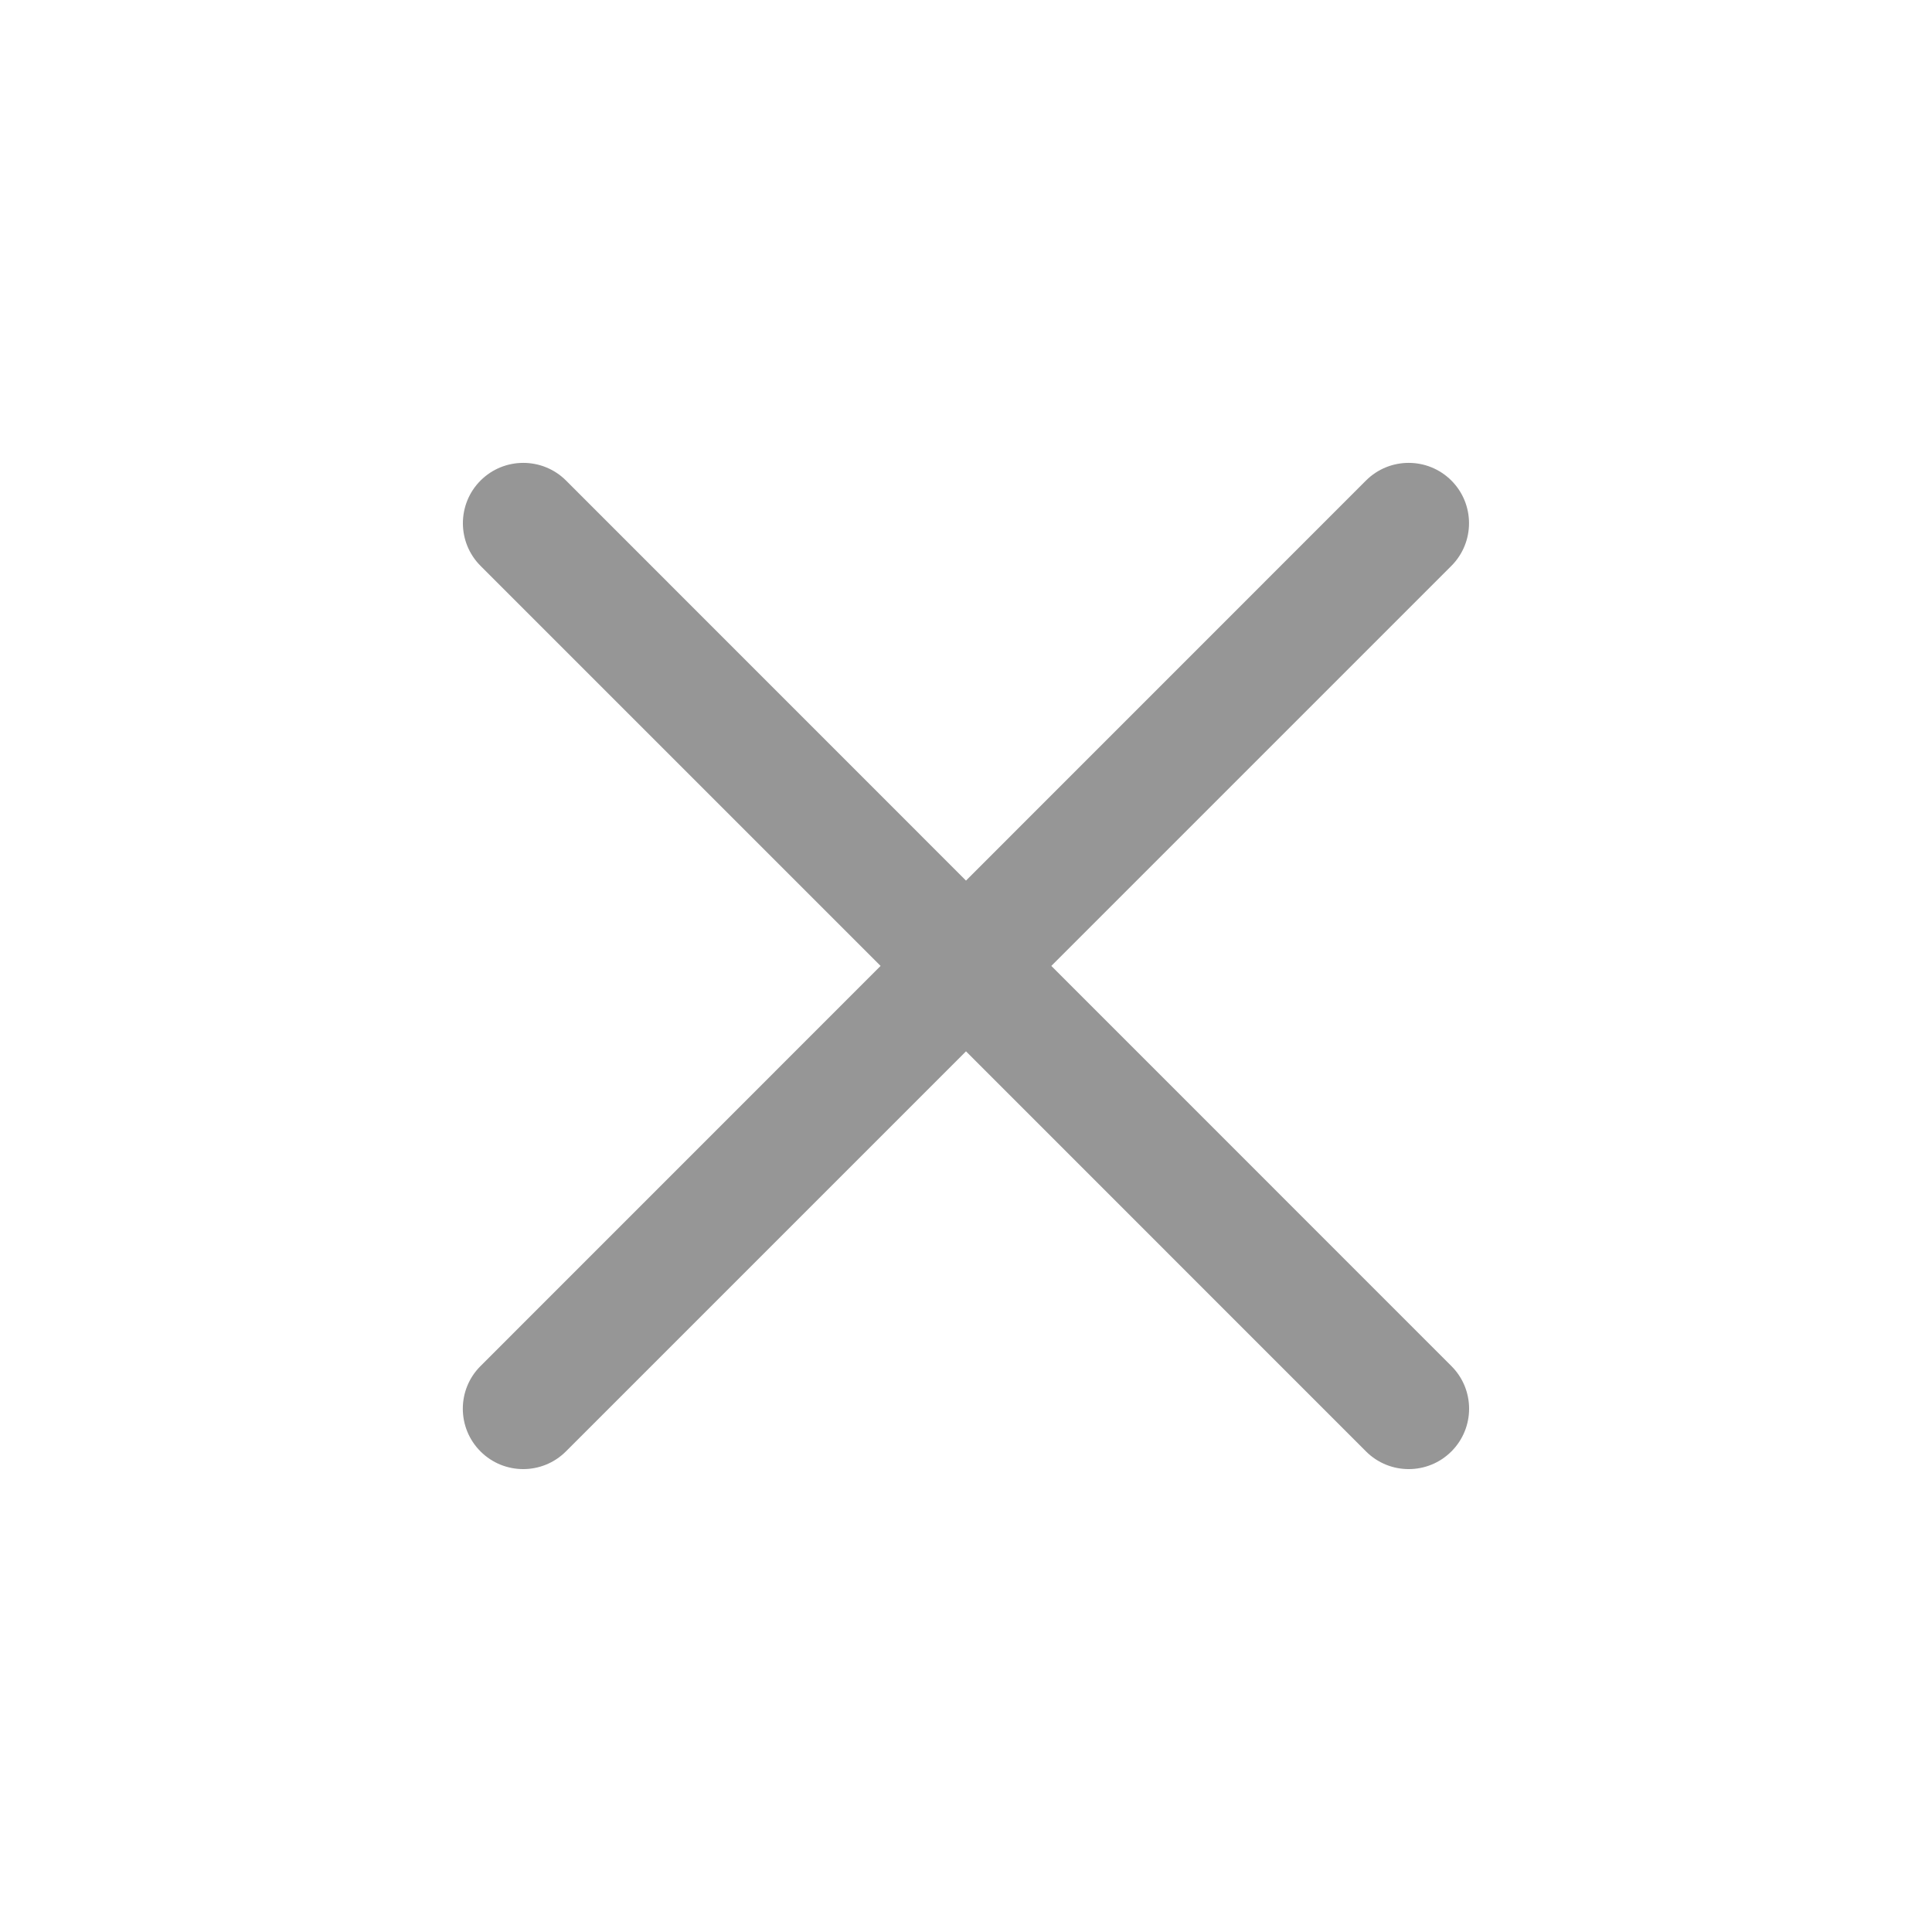 <svg width="24" height="24" viewBox="0 0 24 24" fill="none" xmlns="http://www.w3.org/2000/svg">
    <path fill-rule="evenodd" clip-rule="evenodd" d="M7.031 5.969C6.738 5.677 6.263 5.677 5.97 5.969C5.677 6.262 5.677 6.737 5.97 7.03L10.939 11.999L5.969 16.97C5.676 17.262 5.676 17.737 5.969 18.03C6.262 18.323 6.737 18.323 7.03 18.03L12 13.06L16.969 18.03C17.262 18.323 17.737 18.323 18.03 18.03C18.323 17.737 18.323 17.262 18.03 16.97L13.06 11.999L18.029 7.03C18.322 6.737 18.322 6.262 18.029 5.969C17.736 5.677 17.262 5.677 16.969 5.969L12 10.939L7.031 5.969Z" fill="#969696"/>
</svg>
